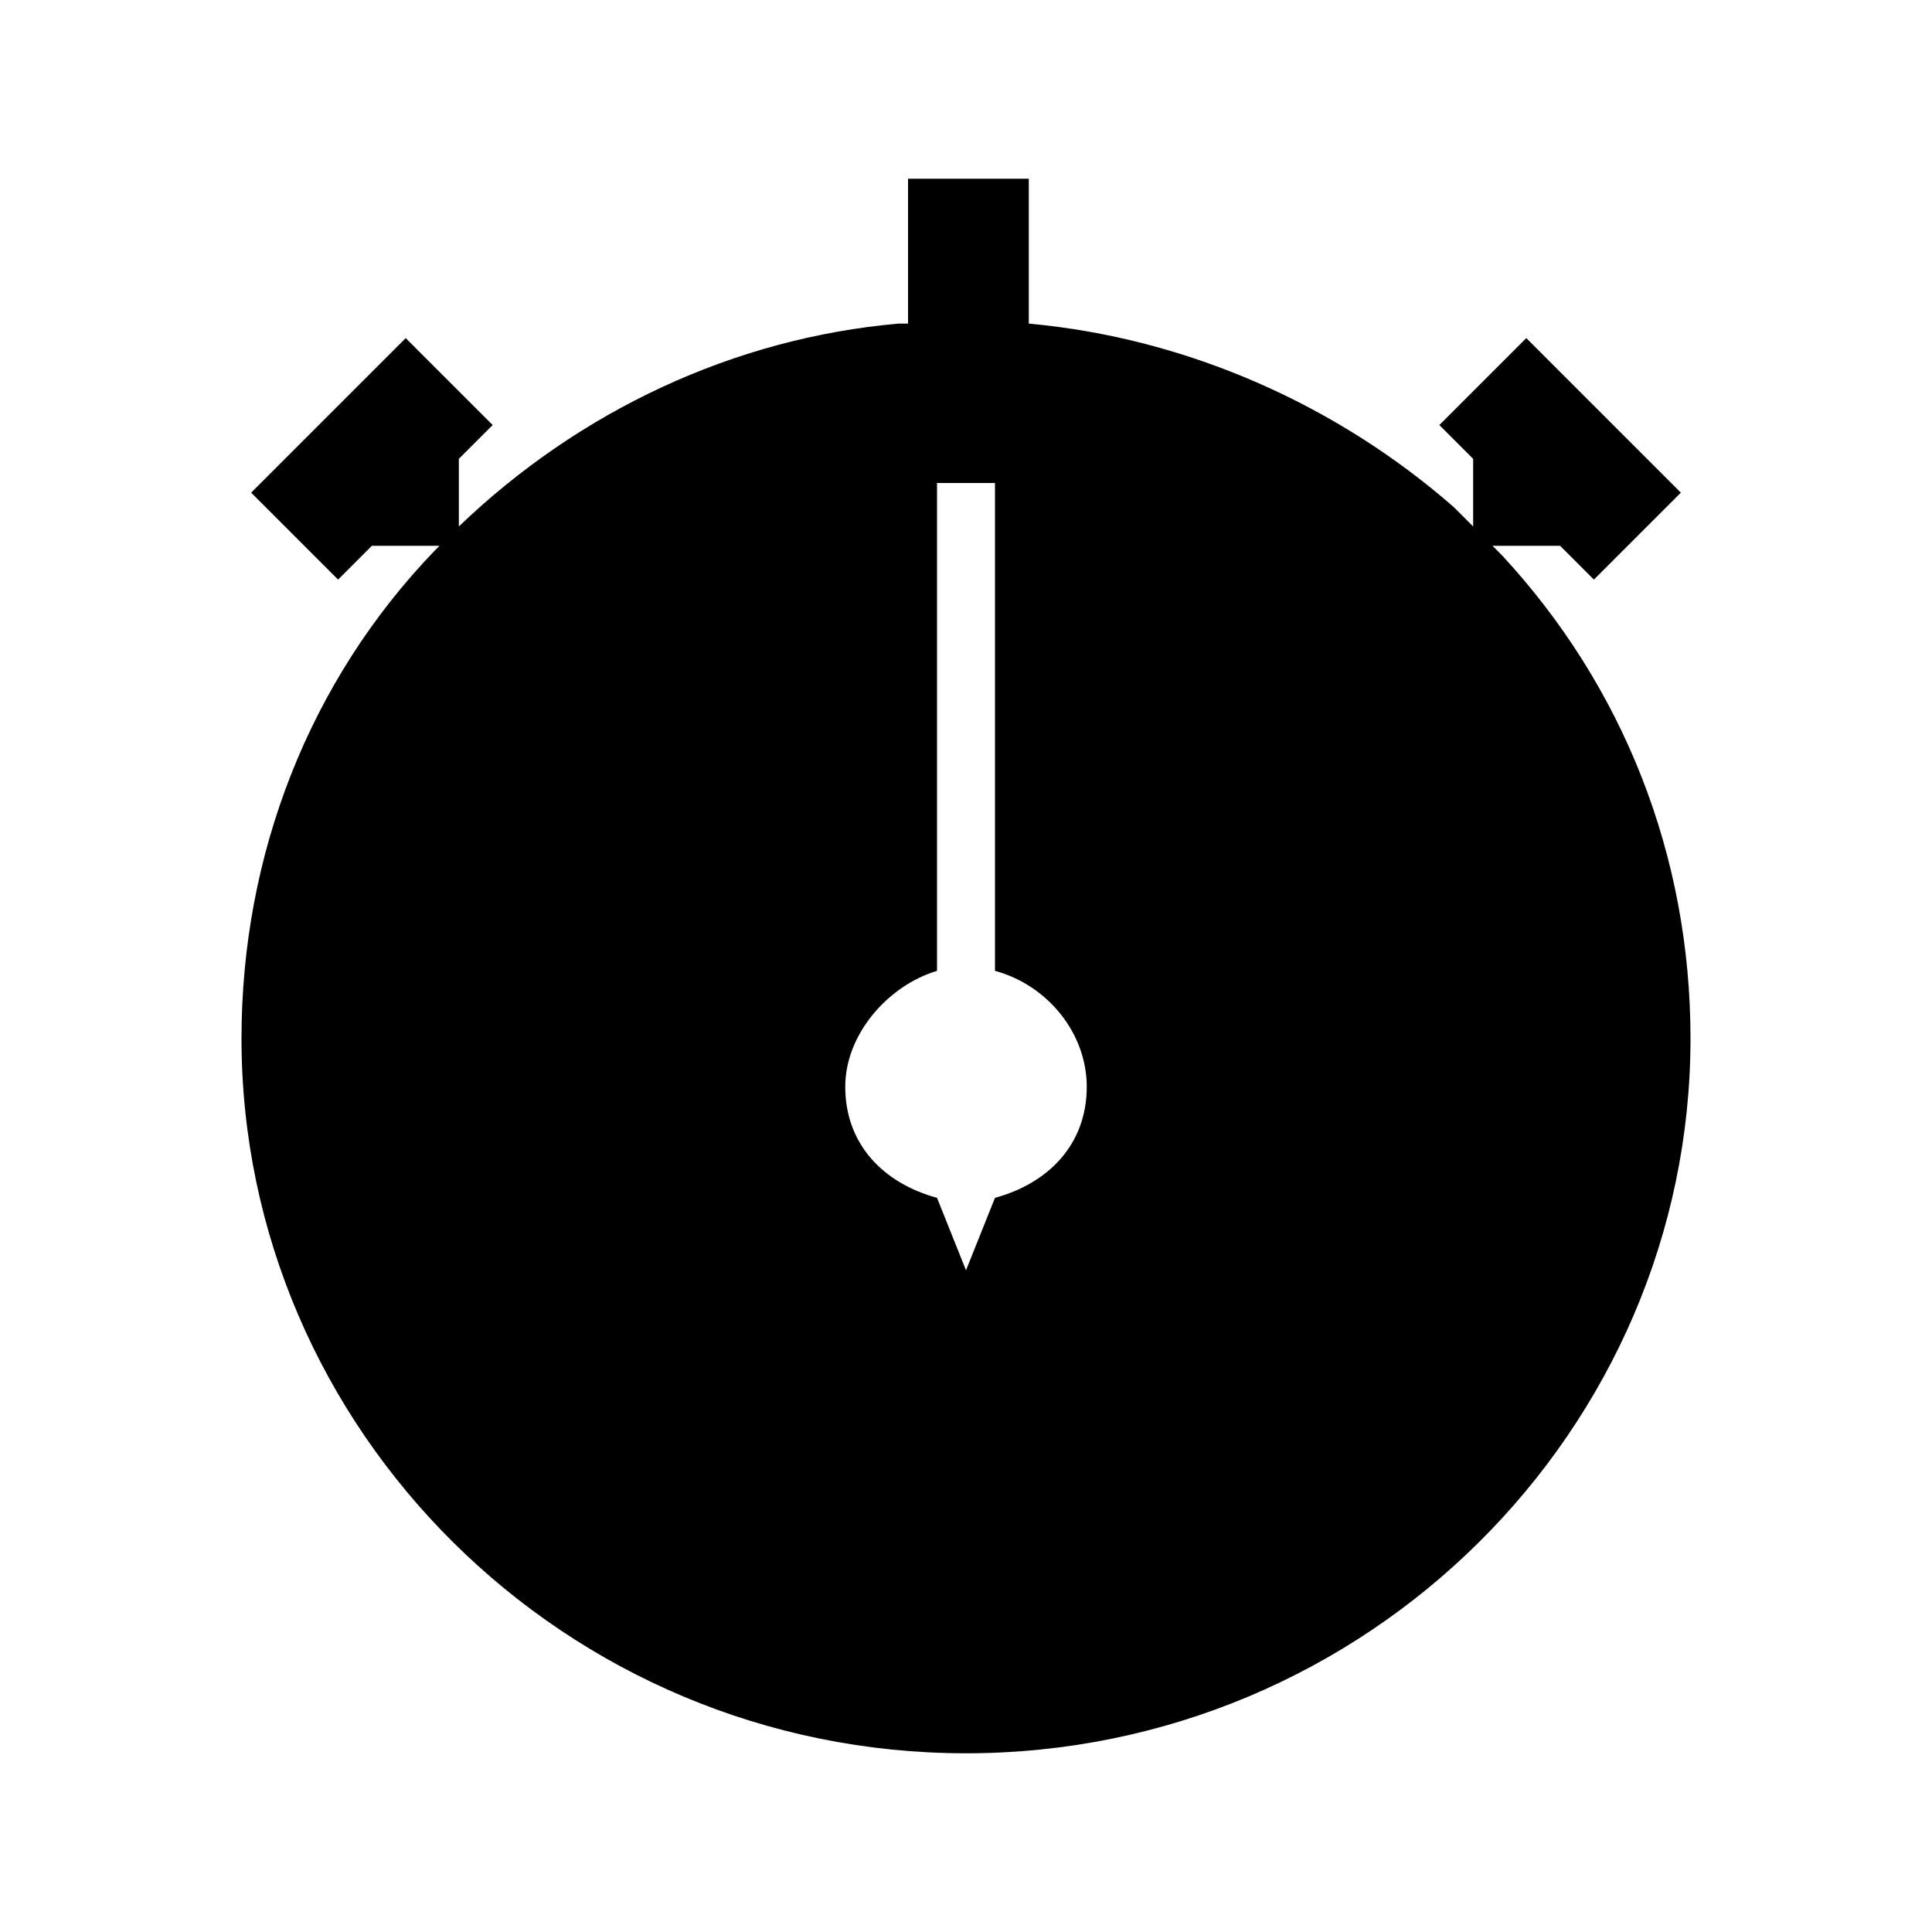<?xml version="1.0"?><svg xmlns="http://www.w3.org/2000/svg" width="40" height="40" viewBox="0 0 40 40"><path  d="m31.1 11.5c2.5 2.7 3.9 6.2 3.9 10 0 8.1-6.7 14.8-15 14.8s-15-6.7-15-14.8c0-3.8 1.4-7.4 4-10.1l0.1-0.1h-1.4l-0.7 0.7-1.8-1.8 3.2-3.2 1.8 1.8-0.7 0.7v1.4c2.5-2.4 5.7-3.9 9.1-4.2h0.2v-3h2.5v3c3.3 0.3 6.4 1.7 8.8 3.8l0.4 0.4v-1.4l-0.7-0.7 1.8-1.8 3.2 3.2-1.8 1.8-0.7-0.7h-1.4z m-10.5 13.3c1.1-0.3 1.9-1.1 1.9-2.3 0-1.1-0.8-2.1-1.9-2.4v-10.1h-1.2v10.1c-1 0.3-1.9 1.3-1.9 2.4 0 1.2 0.8 2 1.9 2.3l0.6 1.5z"></path></svg>